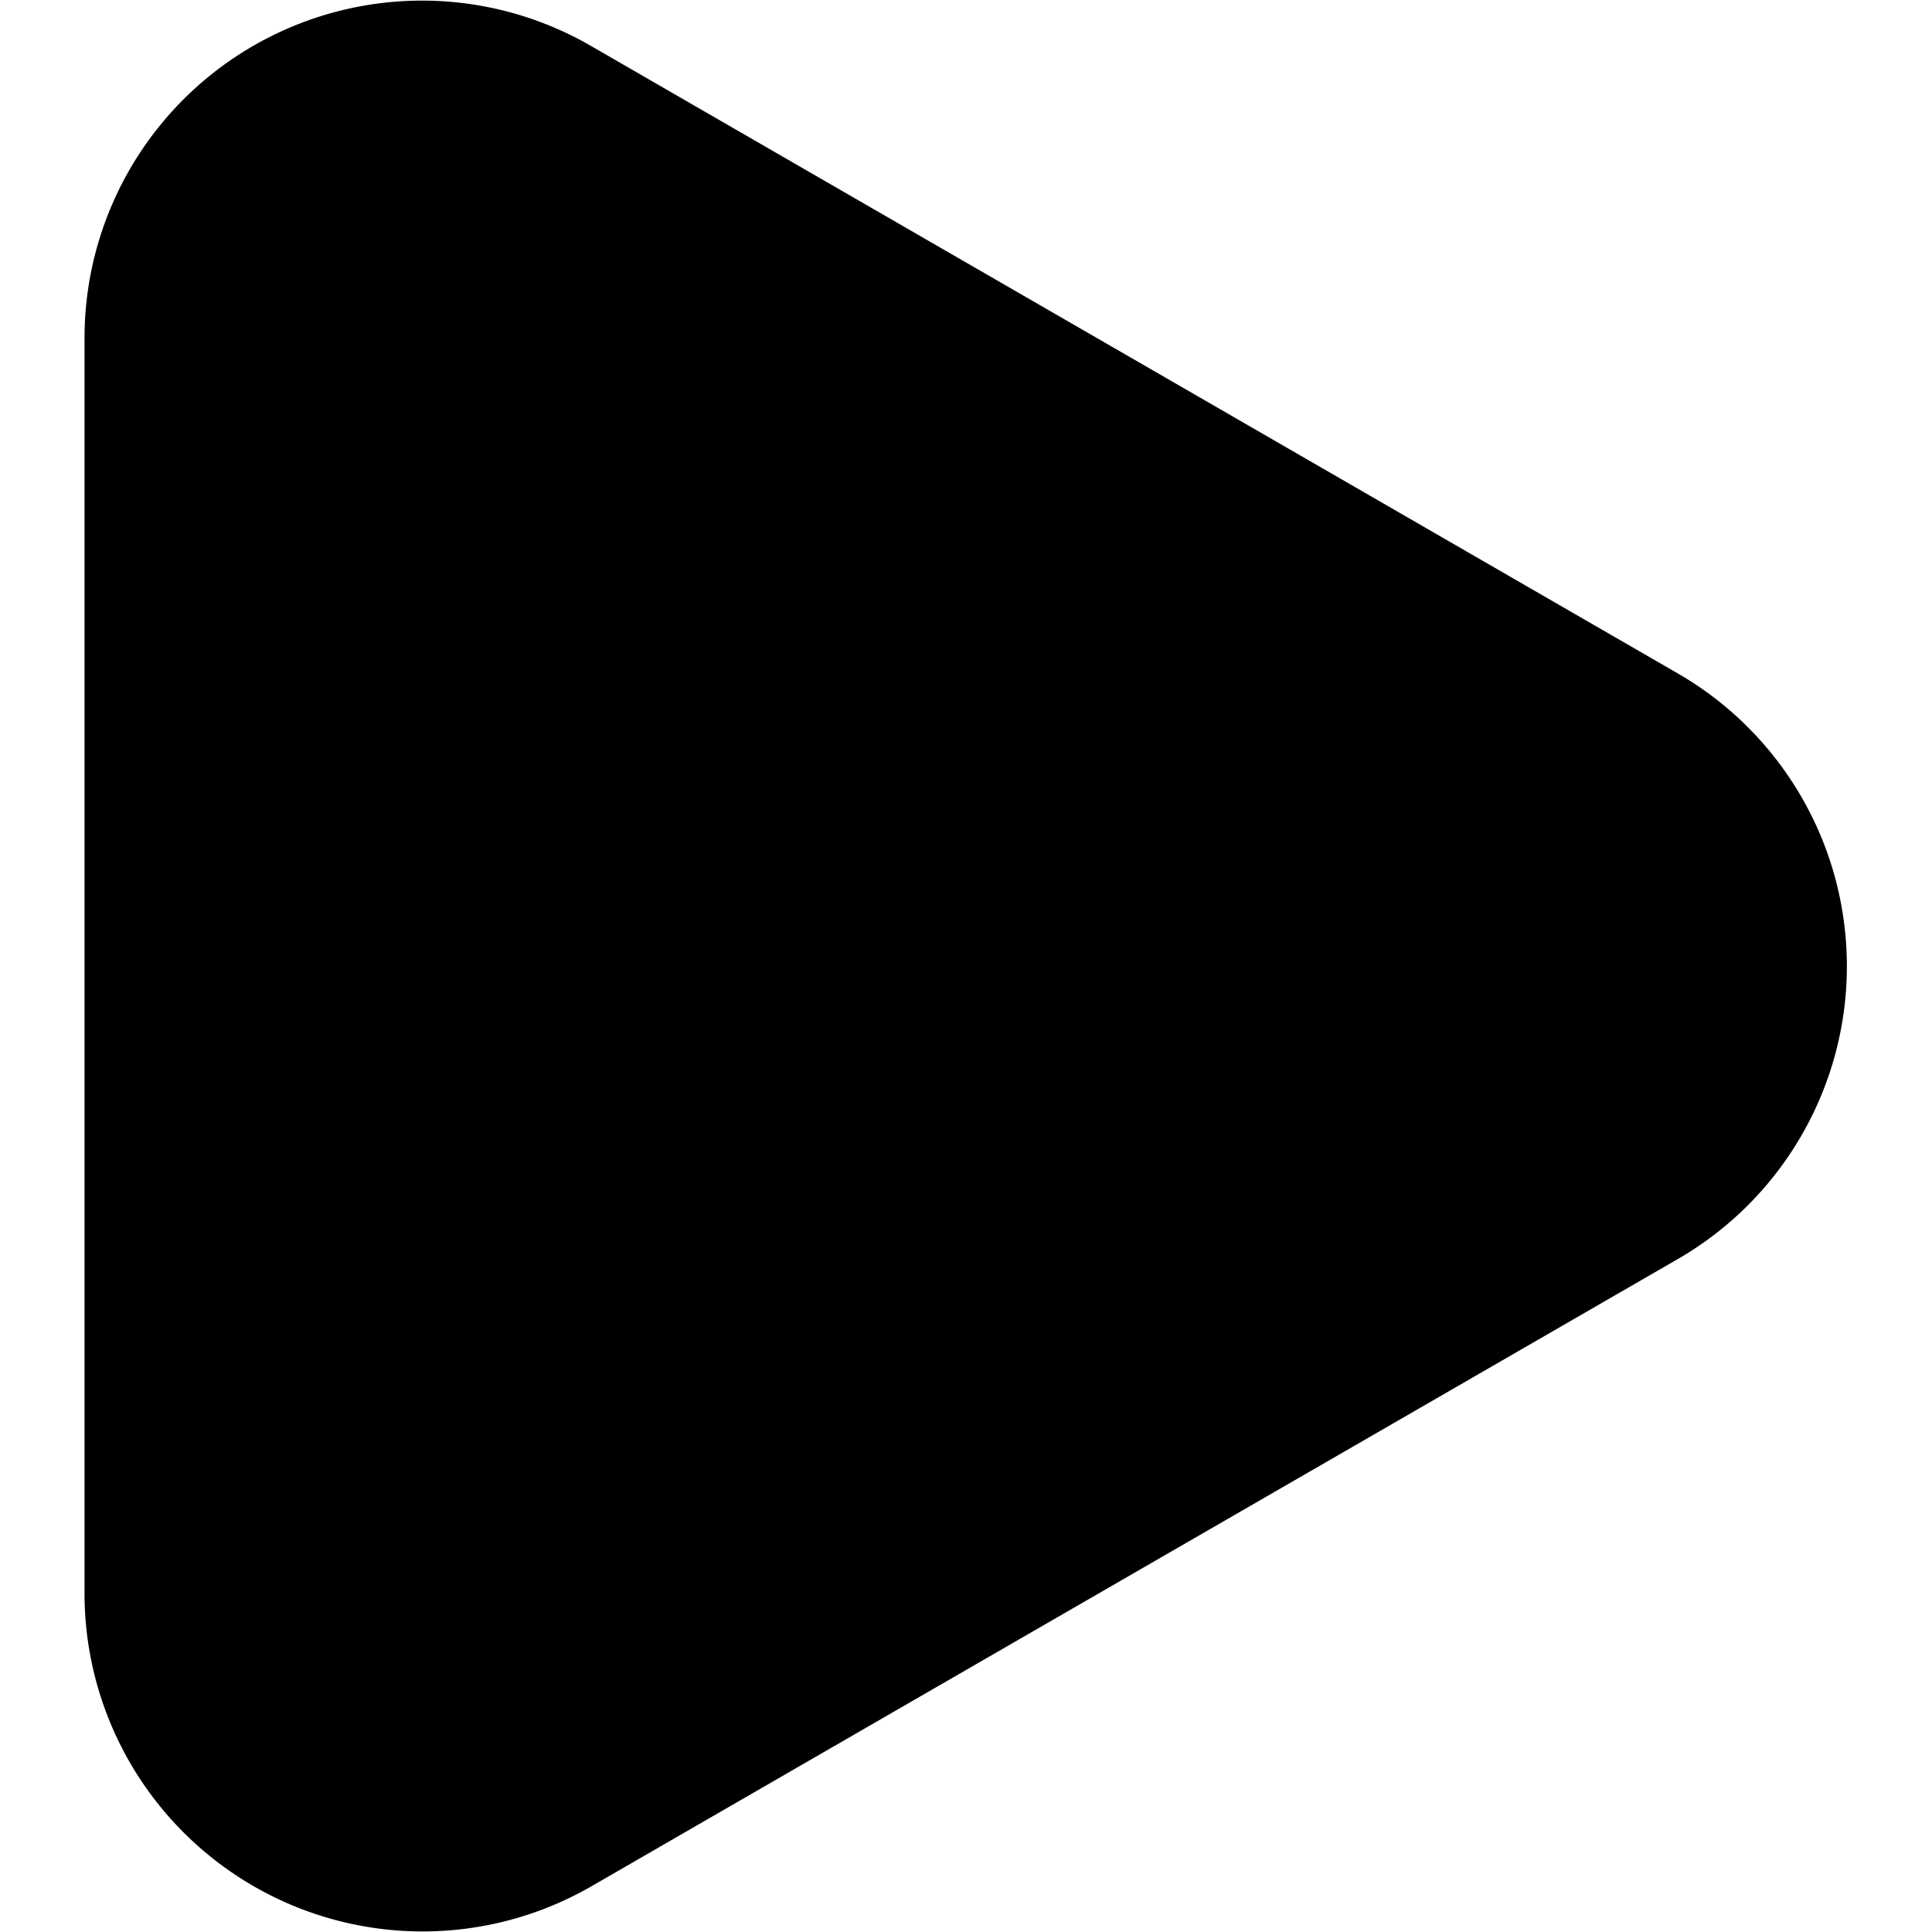 <svg id="_20x20" data-name="20x20" xmlns="http://www.w3.org/2000/svg" xmlns:xlink="http://www.w3.org/1999/xlink" width="20" height="20" viewBox="0 0 20 20">
  <defs>
    <clipPath id="clip-path">
      <rect id="Rectangle_4612" data-name="Rectangle 4612" width="20" height="20" fill="none"/>
    </clipPath>
  </defs>
  <g id="Mask_Group_283" data-name="Mask Group 283" clip-path="url(#clip-path)">
    <g id="Layer_2_00000070827265553928813150000015508787529661124756_" transform="translate(0.875 0)">
      <g id="Layer_1-2">
        <path id="_12.Play" d="M.875,10V3.5A3.494,3.494,0,0,1,6.117.477l5.629,3.25,5.629,3.25a3.5,3.5,0,0,1,0,6.055l-5.629,3.25-5.629,3.25A3.5,3.5,0,0,1,.875,16.5Z" transform="translate(-0.875 -0.002)"/>
      </g>
    </g>
  </g>
</svg>
